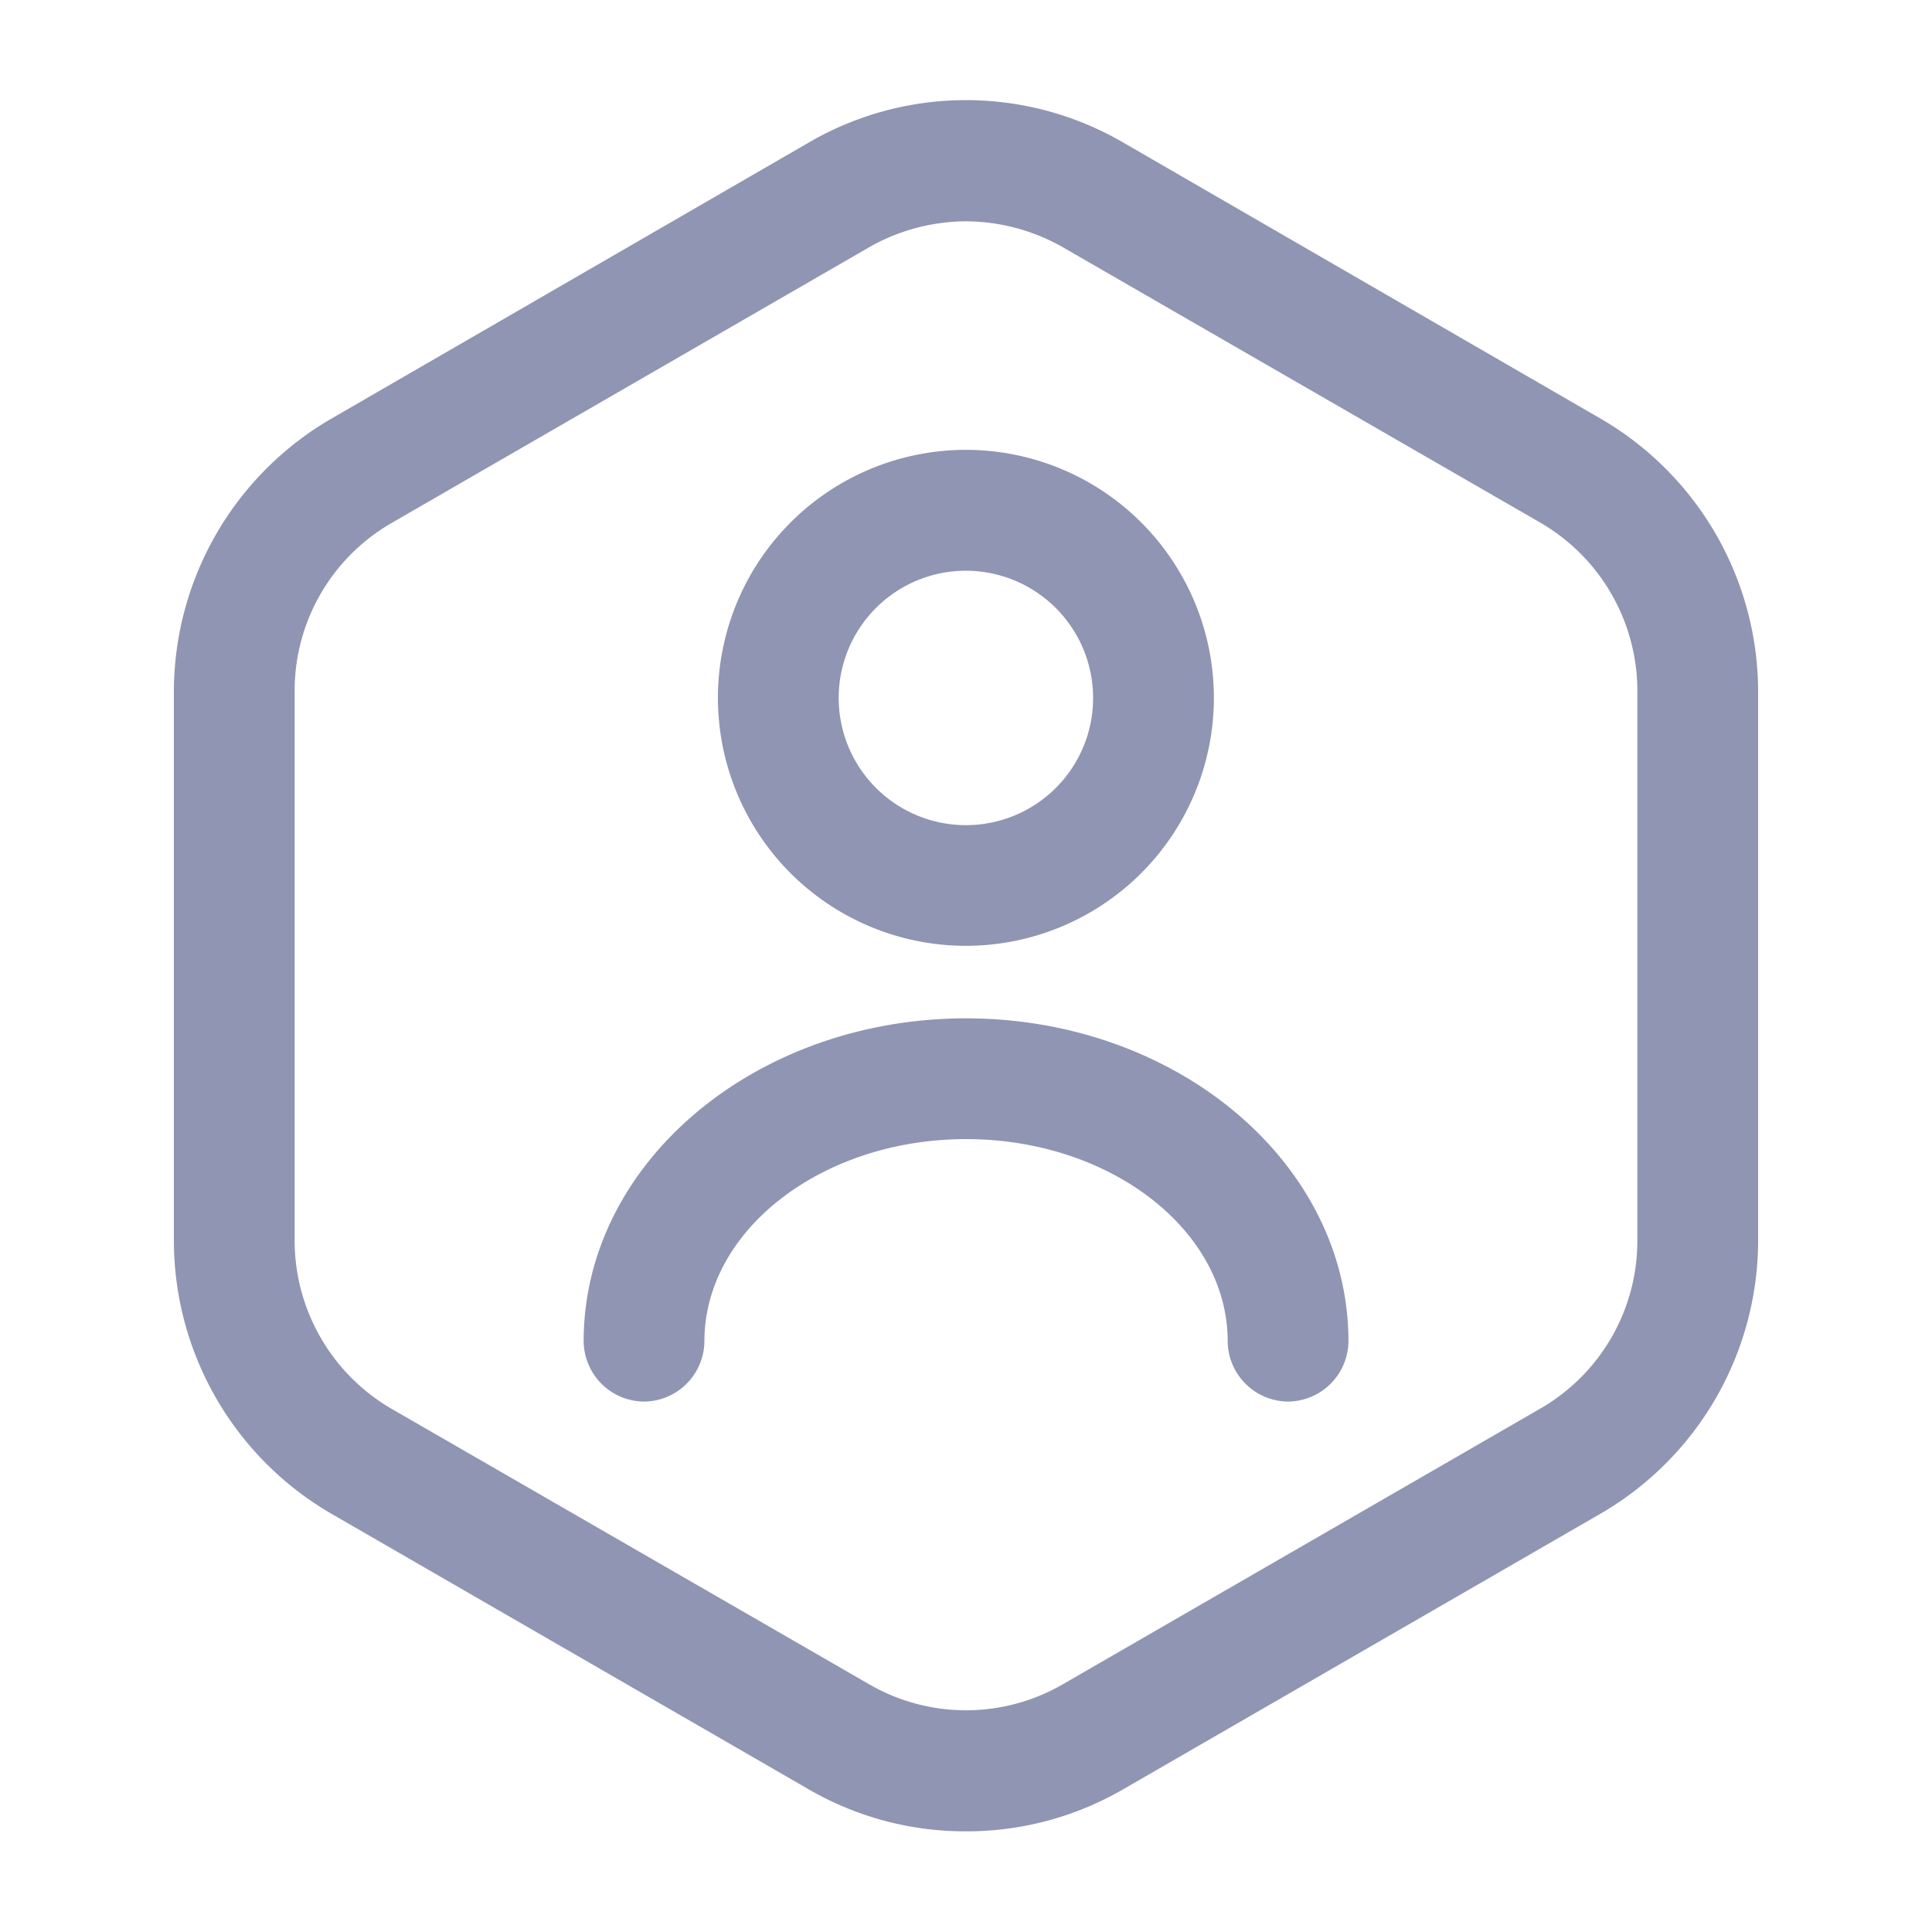 <svg xmlns="http://www.w3.org/2000/svg" width="20" height="20" viewBox="0 0 20 20">
  <g id="Group_40" data-name="Group 40" transform="translate(-42 -214)">
    <g id="vuesax_outline_user-octagon" data-name="vuesax/outline/user-octagon" transform="translate(-578 26)">
      <g id="user-octagon" transform="translate(620 188)">
        <path id="Vector" d="M8.2,17.921a3.231,3.231,0,0,1-1.625-.433l-4.95-2.858A3.272,3.272,0,0,1,0,11.812v-5.7A3.272,3.272,0,0,1,1.625,3.3L6.575.437a3.237,3.237,0,0,1,3.25,0L14.775,3.3A3.272,3.272,0,0,1,16.4,6.112v5.7a3.272,3.272,0,0,1-1.625,2.817l-4.95,2.858A3.231,3.231,0,0,1,8.2,17.921Zm0-16.667a2.043,2.043,0,0,0-1,.267L2.25,4.379a2.005,2.005,0,0,0-1,1.733v5.7a2.016,2.016,0,0,0,1,1.733L7.2,16.4a2,2,0,0,0,2,0l4.95-2.858a2.005,2.005,0,0,0,1-1.733v-5.7a2.016,2.016,0,0,0-1-1.733L9.2,1.521A2.043,2.043,0,0,0,8.2,1.254Z" transform="translate(1.8 1.037)" fill="#8f95b2"/>
        <path id="Vector-2" data-name="Vector" d="M2.567,5.133A2.567,2.567,0,1,1,5.133,2.567,2.568,2.568,0,0,1,2.567,5.133Zm0-3.883A1.317,1.317,0,1,0,3.883,2.567,1.319,1.319,0,0,0,2.567,1.25Z" transform="translate(7.433 4.658)" fill="#8f95b2"/>
        <path id="Vector-3" data-name="Vector" d="M7.292,3.967a.63.63,0,0,1-.625-.625c0-1.15-1.217-2.092-2.708-2.092S1.25,2.192,1.25,3.342a.63.63,0,0,1-.625.625A.63.63,0,0,1,0,3.342C0,1.5,1.775,0,3.958,0S7.917,1.5,7.917,3.342A.63.63,0,0,1,7.292,3.967Z" transform="translate(6.042 10.542)" fill="#8f95b2"/>
        <path id="Vector-4" data-name="Vector" d="M0,0H20V20H0Z" fill="none" opacity="0"/>
      </g>
    </g>
  </g>
</svg>
